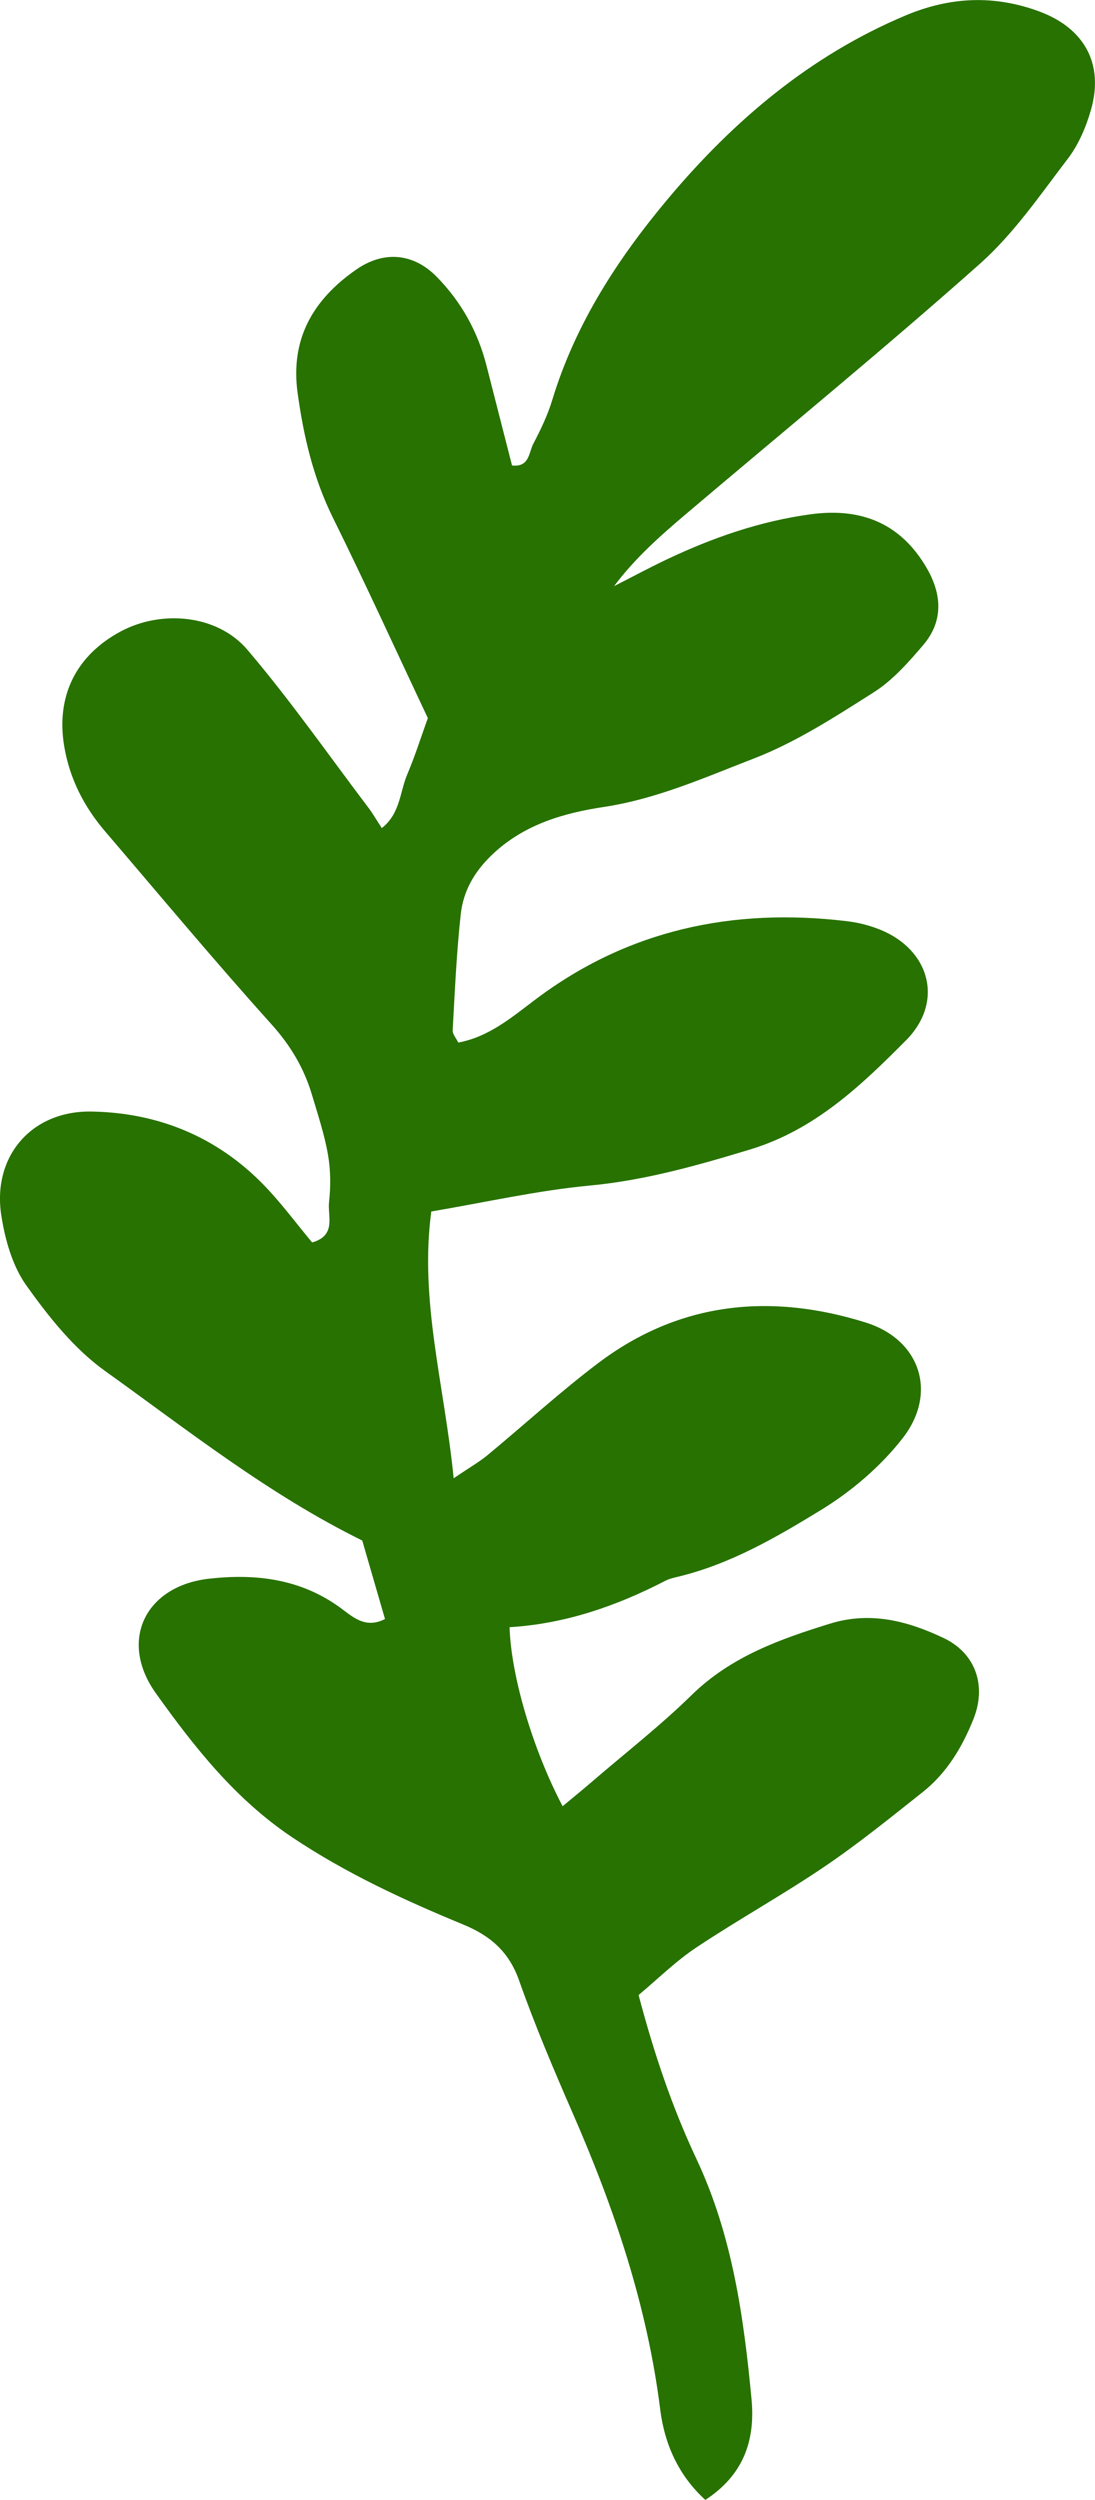 <svg version="1.1" id="图层_1" x="0px" y="0px" width="30.515px" height="69.632px" viewBox="0 0 30.515 69.632" enable-background="new 0 0 30.515 69.632" xml:space="preserve" xmlns="http://www.w3.org/2000/svg" xmlns:xlink="http://www.w3.org/1999/xlink" xmlns:xml="http://www.w3.org/XML/1998/namespace">
  <path fill-rule="evenodd" clip-rule="evenodd" fill="#277200" d="M17.796,55.57c0.427,1.619,0.935,3.126,1.614,4.569
	c0.997,2.121,1.316,4.39,1.533,6.687c0.11,1.16-0.229,2.117-1.287,2.807c-0.763-0.694-1.14-1.579-1.257-2.515
	c-0.36-2.883-1.274-5.588-2.428-8.232c-0.536-1.228-1.061-2.463-1.506-3.724c-0.283-0.802-0.805-1.247-1.556-1.556
	c-1.652-0.682-3.266-1.426-4.767-2.43c-1.584-1.06-2.727-2.512-3.798-4.011c-1.048-1.467-0.292-2.992,1.482-3.192
	c1.3-0.146,2.547,0.003,3.652,0.805c0.347,0.253,0.699,0.602,1.251,0.318c-0.209-0.722-0.422-1.454-0.634-2.186
	c-2.601-1.28-4.85-3.063-7.17-4.725c-0.862-0.617-1.568-1.506-2.192-2.381c-0.387-0.543-0.593-1.276-0.697-1.952
	c-0.253-1.64,0.839-2.919,2.515-2.891c1.852,0.031,3.495,0.701,4.804,2.05c0.486,0.502,0.904,1.07,1.344,1.597
	c0.684-0.197,0.427-0.734,0.47-1.12c0.049-0.436,0.047-0.893-0.029-1.324c-0.097-0.563-0.281-1.111-0.444-1.661
	c-0.22-0.743-0.595-1.376-1.127-1.968c-1.581-1.756-3.095-3.572-4.632-5.368c-0.594-0.693-0.998-1.478-1.149-2.387
	c-0.23-1.388,0.329-2.525,1.578-3.193c1.136-0.607,2.693-0.471,3.531,0.515c1.196,1.405,2.256,2.926,3.372,4.399
	c0.113,0.148,0.206,0.312,0.371,0.565c0.515-0.405,0.503-1.008,0.706-1.488c0.223-0.526,0.395-1.073,0.577-1.576
	c-0.897-1.899-1.742-3.754-2.645-5.58c-0.548-1.108-0.819-2.273-0.985-3.482C8.087,9.432,8.732,8.341,9.922,7.512
	c0.77-0.537,1.599-0.466,2.251,0.201c0.684,0.697,1.146,1.53,1.387,2.481c0.236,0.924,0.472,1.848,0.709,2.771
	c0.487,0.057,0.467-0.365,0.594-0.607c0.208-0.395,0.403-0.805,0.531-1.229c0.645-2.122,1.837-3.945,3.233-5.607
	c1.82-2.166,3.957-3.979,6.613-5.093c1.236-0.519,2.471-0.577,3.732-0.106c1.245,0.465,1.794,1.451,1.433,2.728
	c-0.137,0.483-0.348,0.979-0.65,1.373c-0.772,1.011-1.507,2.088-2.448,2.924c-2.674,2.376-5.444,4.642-8.174,6.956
	c-0.719,0.609-1.427,1.232-2.021,2.023c0.493-0.25,0.98-0.513,1.478-0.749c1.277-0.604,2.598-1.064,4.007-1.254
	c1.452-0.196,2.529,0.291,3.231,1.503c0.421,0.728,0.467,1.476-0.101,2.141c-0.411,0.481-0.85,0.981-1.377,1.315
	c-1.076,0.683-2.169,1.392-3.348,1.847c-1.356,0.523-2.696,1.124-4.174,1.347c-1.118,0.169-2.234,0.486-3.121,1.337
	c-0.497,0.476-0.797,1.012-0.867,1.652c-0.118,1.073-0.165,2.154-0.225,3.232c-0.006,0.108,0.1,0.223,0.156,0.342
	c0.849-0.158,1.481-0.695,2.145-1.196c2.581-1.947,5.509-2.565,8.679-2.186c0.314,0.037,0.632,0.116,0.925,0.234
	c1.397,0.56,1.794,2.012,0.729,3.085c-1.253,1.261-2.545,2.496-4.346,3.041c-1.471,0.445-2.926,0.86-4.47,1.005
	c-1.451,0.136-2.885,0.463-4.414,0.722c-0.333,2.495,0.363,4.815,0.624,7.431c0.464-0.315,0.718-0.458,0.938-0.64
	c1.034-0.855,2.026-1.766,3.096-2.573c2.267-1.71,4.81-1.953,7.452-1.124c1.516,0.475,2.004,1.957,1.033,3.211
	c-0.611,0.789-1.425,1.484-2.279,2.007c-1.245,0.762-2.525,1.507-3.975,1.858c-0.125,0.03-0.253,0.058-0.366,0.116
	c-1.368,0.708-2.803,1.201-4.341,1.293c0.039,1.355,0.649,3.413,1.478,4.987c0.292-0.244,0.57-0.469,0.841-0.703
	c0.92-0.791,1.882-1.54,2.748-2.388c1.096-1.074,2.454-1.56,3.867-1.996c1.125-0.347,2.158-0.072,3.152,0.397
	c0.899,0.423,1.215,1.326,0.84,2.264c-0.311,0.776-0.739,1.496-1.406,2.026c-0.899,0.713-1.794,1.438-2.743,2.081
	c-1.161,0.787-2.394,1.469-3.562,2.246C18.839,54.619,18.34,55.116,17.796,55.57z" class="color c1"/>
</svg>